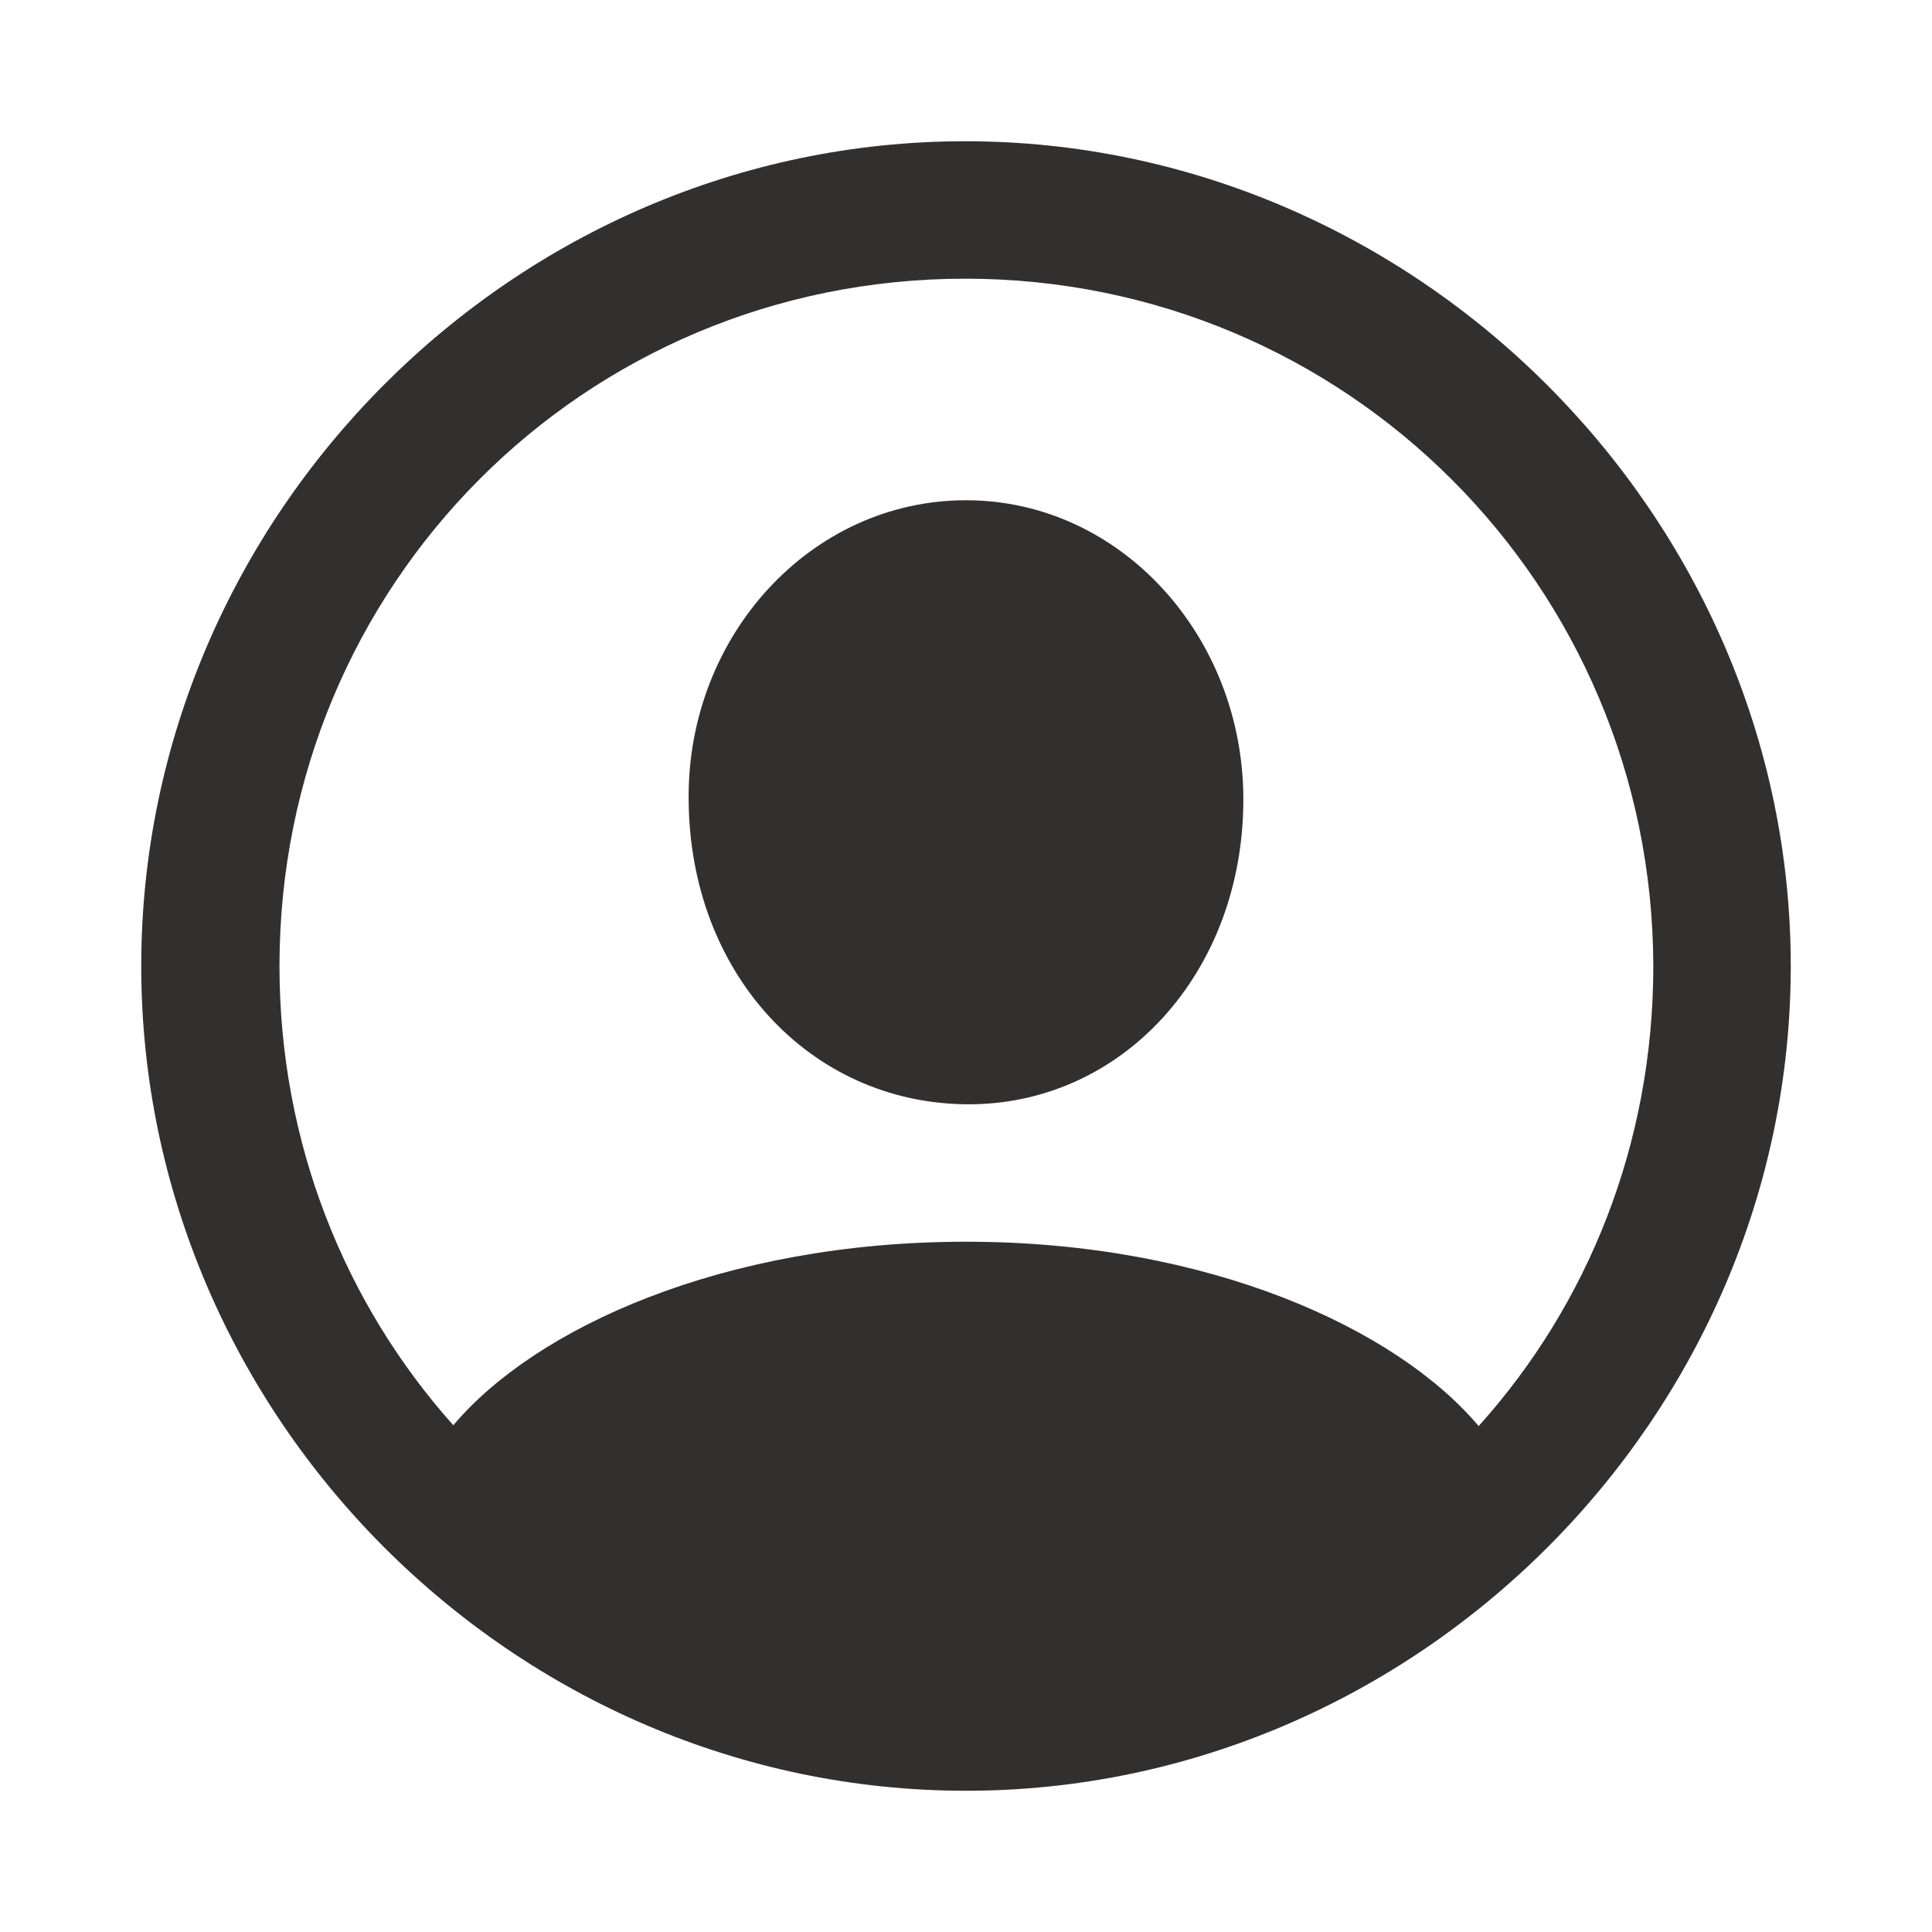 <!DOCTYPE svg PUBLIC "-//W3C//DTD SVG 1.1//EN" "http://www.w3.org/Graphics/SVG/1.1/DTD/svg11.dtd">
<!-- Uploaded to: SVG Repo, www.svgrepo.com, Transformed by: SVG Repo Mixer Tools -->
<svg fill="#322f2f" width="170px" height="170px" viewBox="0 0 56.00 56.00" xmlns="http://www.w3.org/2000/svg" stroke="#322f2f" stroke-width="0.001" transform="rotate(0)">
<g id="SVGRepo_bgCarrier" stroke-width="0"/>
<g id="SVGRepo_tracerCarrier" stroke-linecap="round" stroke-linejoin="round"/>
<g id="SVGRepo_iconCarrier">
<path d="M 28 51.906 C 41.055 51.906 51.906 41.078 51.906 28 C 51.906 14.945 41.031 4.094 27.977 4.094 C 14.898 4.094 4.094 14.945 4.094 28 C 4.094 41.078 14.922 51.906 28 51.906 Z M 28 35.992 C 20.945 35.992 15.508 38.5 13.14 41.312 C 10 37.797 8.101 33.133 8.101 28 C 8.101 16.961 16.914 8.078 27.977 8.078 C 39.016 8.078 47.898 16.961 47.922 28 C 47.922 33.156 46.023 37.82 42.859 41.336 C 40.492 38.523 35.055 35.992 28 35.992 Z M 28 32.008 C 32.5 32.055 36.039 28.211 36.039 23.172 C 36.039 18.438 32.477 14.5 28 14.5 C 23.5 14.5 19.914 18.438 19.961 23.172 C 19.984 28.211 23.477 31.961 28 32.008 Z"/>
</g>
</svg>